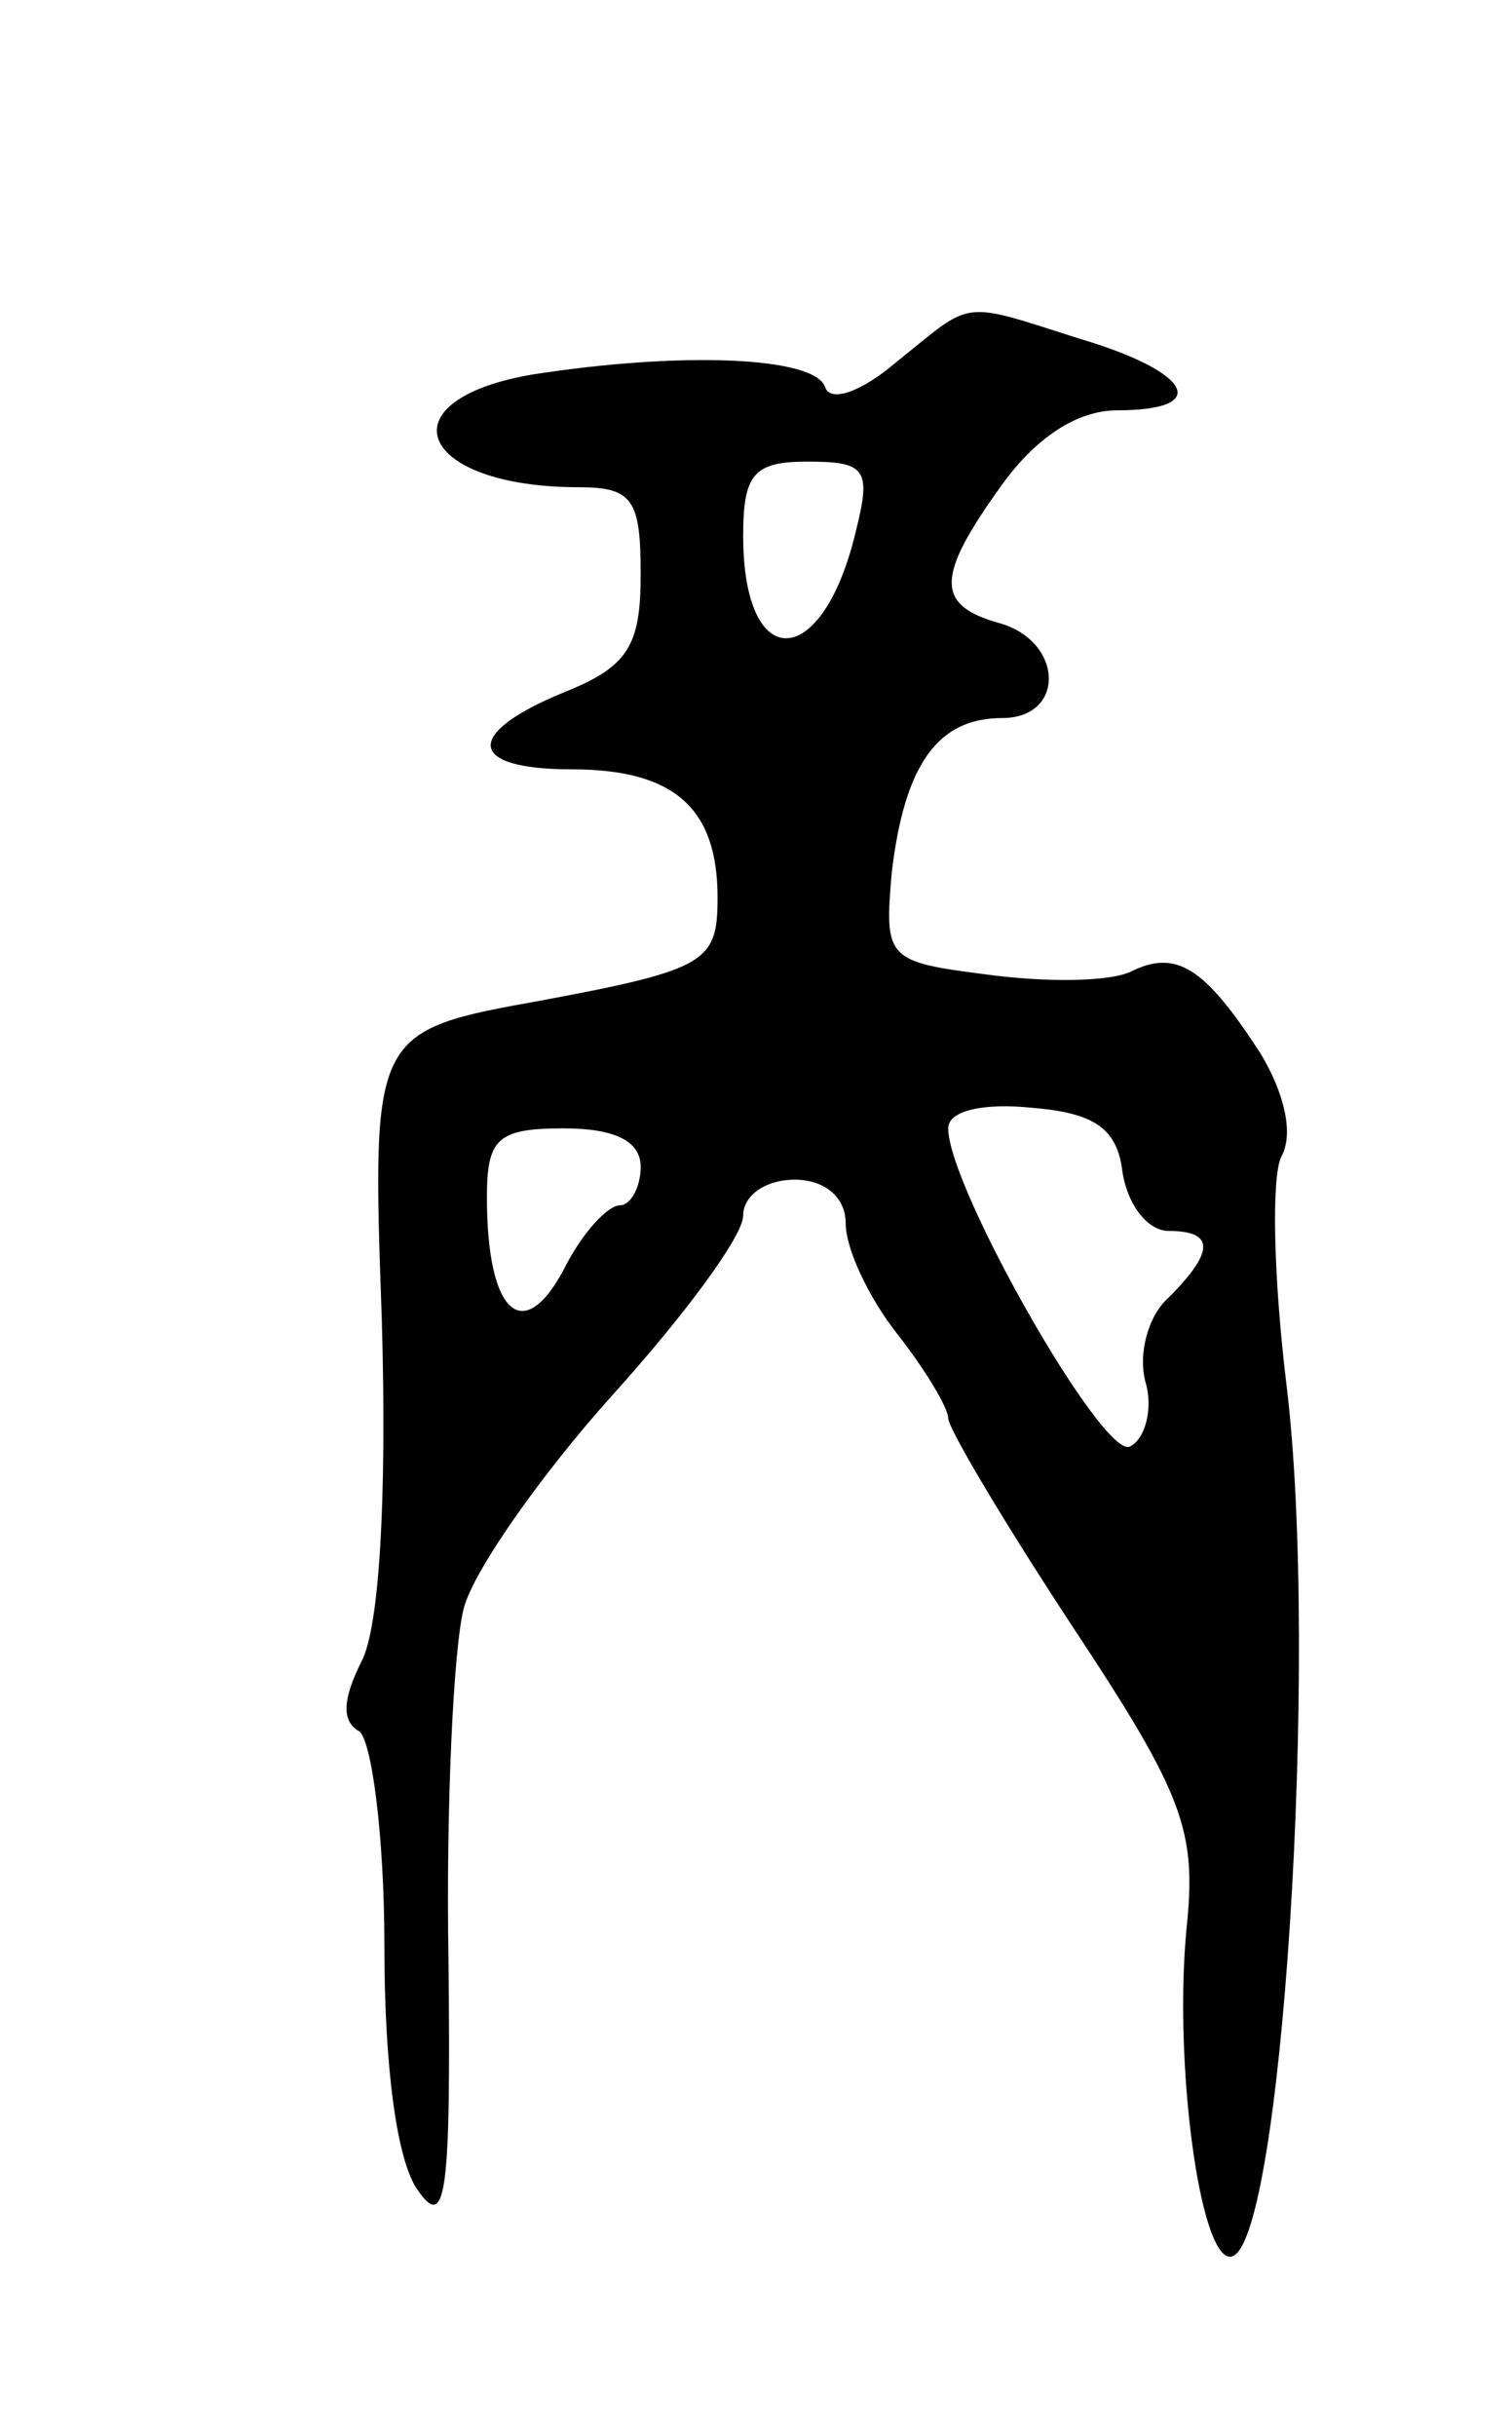 <svg version="1.0" xmlns="http://www.w3.org/2000/svg"
 width="59pt" height="95pt" viewBox="0 0 59 95"
 preserveAspectRatio="xMidYMid meet">
<g transform="translate(0,95) scale(0.1,-0.1)"
fill="#000000" stroke="none">
<path d="M350 809 c-14 -12 -26 -16 -28 -10 -4 12 -56 14 -114 5 -59 -10 -45
-44 18 -44 21 0 24 -5 24 -34 0 -28 -5 -36 -30 -46 -39 -16 -38 -30 3 -30 40
0 57 -15 57 -50 0 -25 -4 -28 -68 -40 -67 -12 -67 -12 -63 -125 2 -70 -1 -120
-8 -133 -7 -14 -8 -23 -1 -27 5 -3 10 -41 10 -84 0 -48 5 -84 13 -95 11 -16
13 -2 12 90 -1 60 2 122 6 137 4 15 31 53 58 83 28 31 51 62 51 70 0 8 9 14
20 14 12 0 20 -7 20 -17 0 -10 9 -29 20 -43 11 -14 20 -29 20 -33 0 -4 22 -41
49 -82 43 -65 48 -79 44 -117 -5 -52 5 -128 17 -128 20 0 35 234 22 340 -5 41
-6 81 -2 89 5 9 1 25 -8 40 -22 34 -33 41 -51 32 -9 -4 -34 -4 -56 -1 -39 5
-40 6 -37 40 5 42 18 60 43 60 25 0 24 30 -1 37 -25 7 -25 18 1 54 13 18 29
29 45 29 37 0 29 15 -15 28 -47 15 -41 15 -71 -9z m-16 -66 c-13 -55 -44 -56
-44 -2 0 24 4 29 25 29 23 0 25 -3 19 -27z m104 -250 c2 -13 10 -23 18 -23 18
0 18 -8 0 -26 -8 -7 -12 -22 -9 -33 3 -10 0 -22 -6 -25 -10 -6 -71 101 -71
124 0 7 14 10 33 8 24 -2 33 -8 35 -25z m-188 2 c0 -8 -4 -15 -8 -15 -5 0 -15
-11 -22 -25 -16 -30 -30 -17 -30 28 0 23 4 27 30 27 20 0 30 -5 30 -15z"/>
</g>
</svg>
